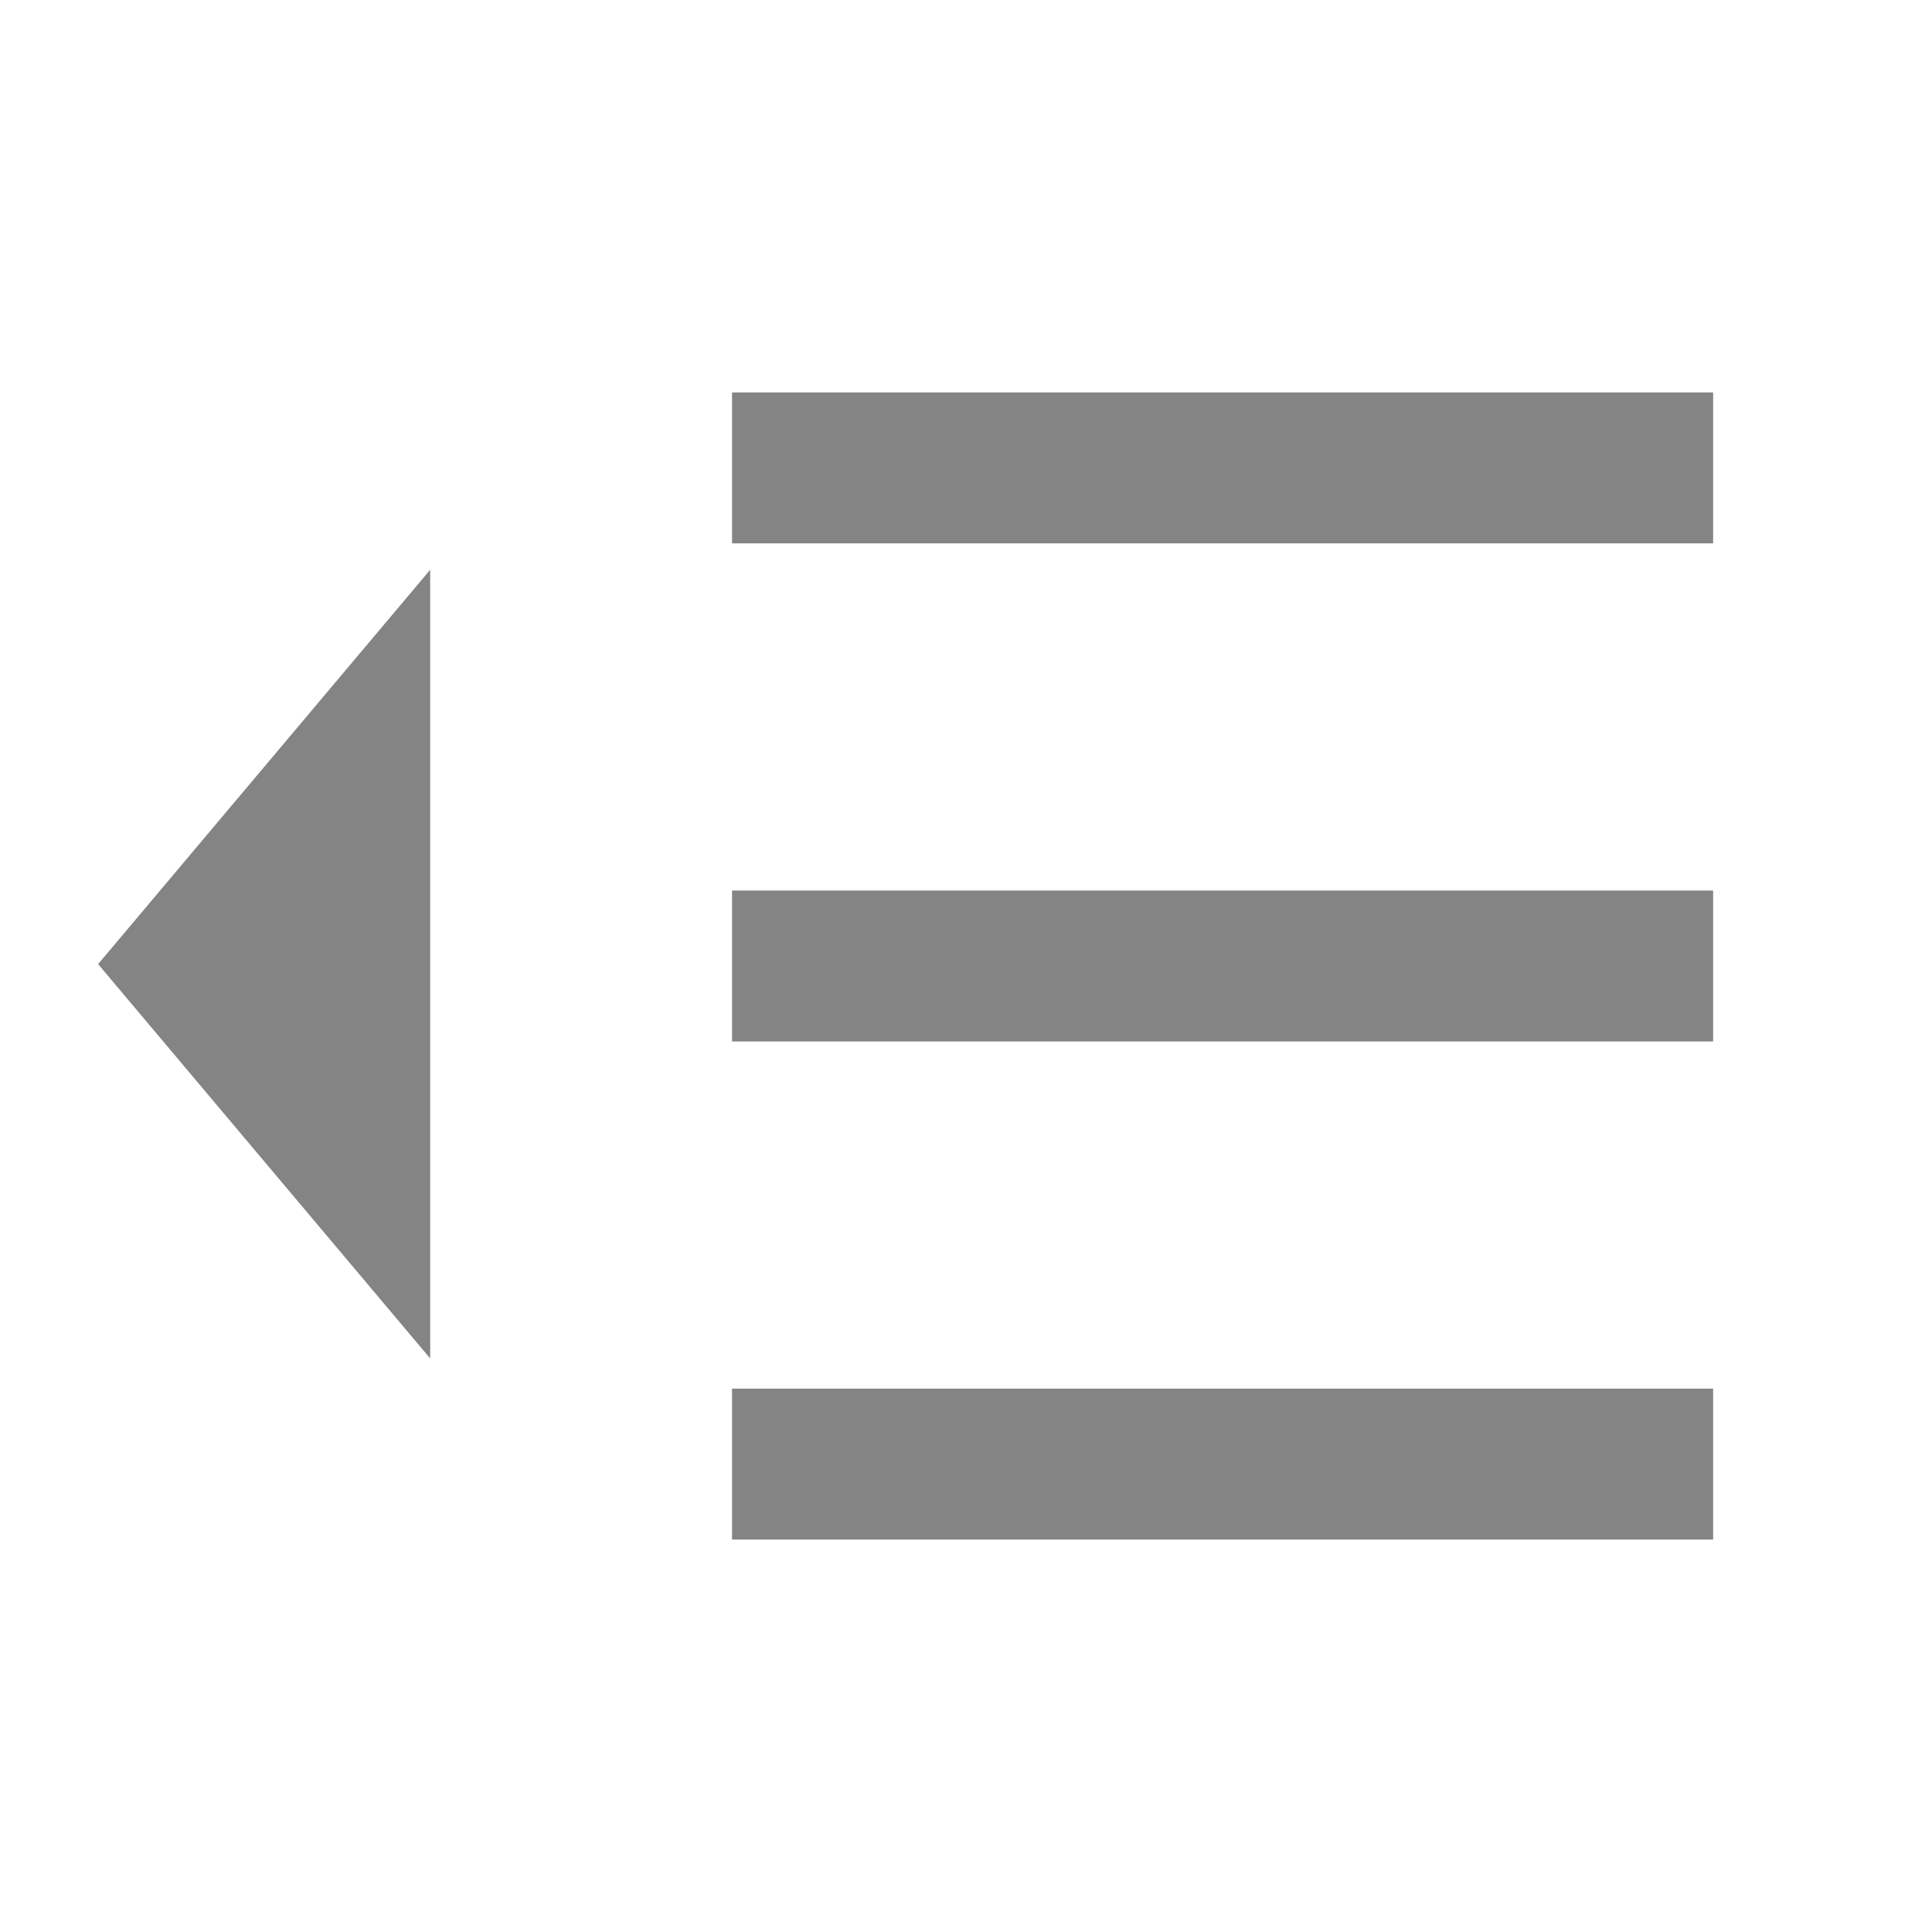 <?xml version="1.0" encoding="UTF-8" standalone="no"?>
<!-- Generator: Adobe Illustrator 17.0.2, SVG Export Plug-In . SVG Version: 6.00 Build 0)  -->

<svg
   xmlns:dc="http://purl.org/dc/elements/1.1/"
   xmlns:cc="http://creativecommons.org/ns#"
   xmlns:rdf="http://www.w3.org/1999/02/22-rdf-syntax-ns#"
   xmlns:svg="http://www.w3.org/2000/svg"
   xmlns="http://www.w3.org/2000/svg"
   xmlns:sodipodi="http://sodipodi.sourceforge.net/DTD/sodipodi-0.dtd"
   xmlns:inkscape="http://www.inkscape.org/namespaces/inkscape"
   sodipodi:docname="toc_collapsed.svg"
   inkscape:version="0.48.1 "
   xml:space="preserve"
   enable-background="new -523.5 -199 512 512"
   viewBox="-523.5 -199 512 512"
   height="512px"
   width="512px"
   y="0px"
   x="0px"
   id="Layer_1"
   version="1.1"><sodipodi:namedview
     pagecolor="#ffffff"
     bordercolor="#666666"
     borderopacity="1"
     objecttolerance="10"
     gridtolerance="10"
     guidetolerance="10"
     inkscape:pageopacity="0"
     inkscape:pageshadow="2"
     inkscape:window-width="1319"
     inkscape:window-height="902"
     id="namedview13"
     showgrid="false"
     inkscape:zoom="0.4609375"
     inkscape:cx="552.79753"
     inkscape:cy="256"
     inkscape:window-x="377"
     inkscape:window-y="64"
     inkscape:window-maximized="0"
     inkscape:current-layer="Layer_1" /><defs
     id="defs15" /><path
     d="m -409.5,161 0,-209 -88,104.5 z"
     id="polygon11"
     inkscape:connector-curvature="0"
     sodipodi:nodetypes="cccc"
     style="fill:#333333;fill-opacity:0.6" /><g
     id="g2985"
     transform="translate(-64,24)"
     style="fill:#333333;fill-opacity:0.6"><path
       sodipodi:nodetypes="ccccc"
       inkscape:connector-curvature="0"
       id="rect5"
       d="m -265.5,13 260,0 0,40 -260,0 z"
       style="fill:#333333;fill-opacity:0.6" /><path
       sodipodi:nodetypes="ccccc"
       inkscape:connector-curvature="0"
       id="rect5-9"
       d="m -265.5,145 260,0 0,40 -260,0 z"
       style="fill:#333333;fill-opacity:0.6" /><path
       sodipodi:nodetypes="ccccc"
       inkscape:connector-curvature="0"
       id="rect5-9-0"
       d="m -265.5,-119 260,0 0,40 -260,0 z"
       style="fill:#333333;fill-opacity:0.6" /></g></svg>